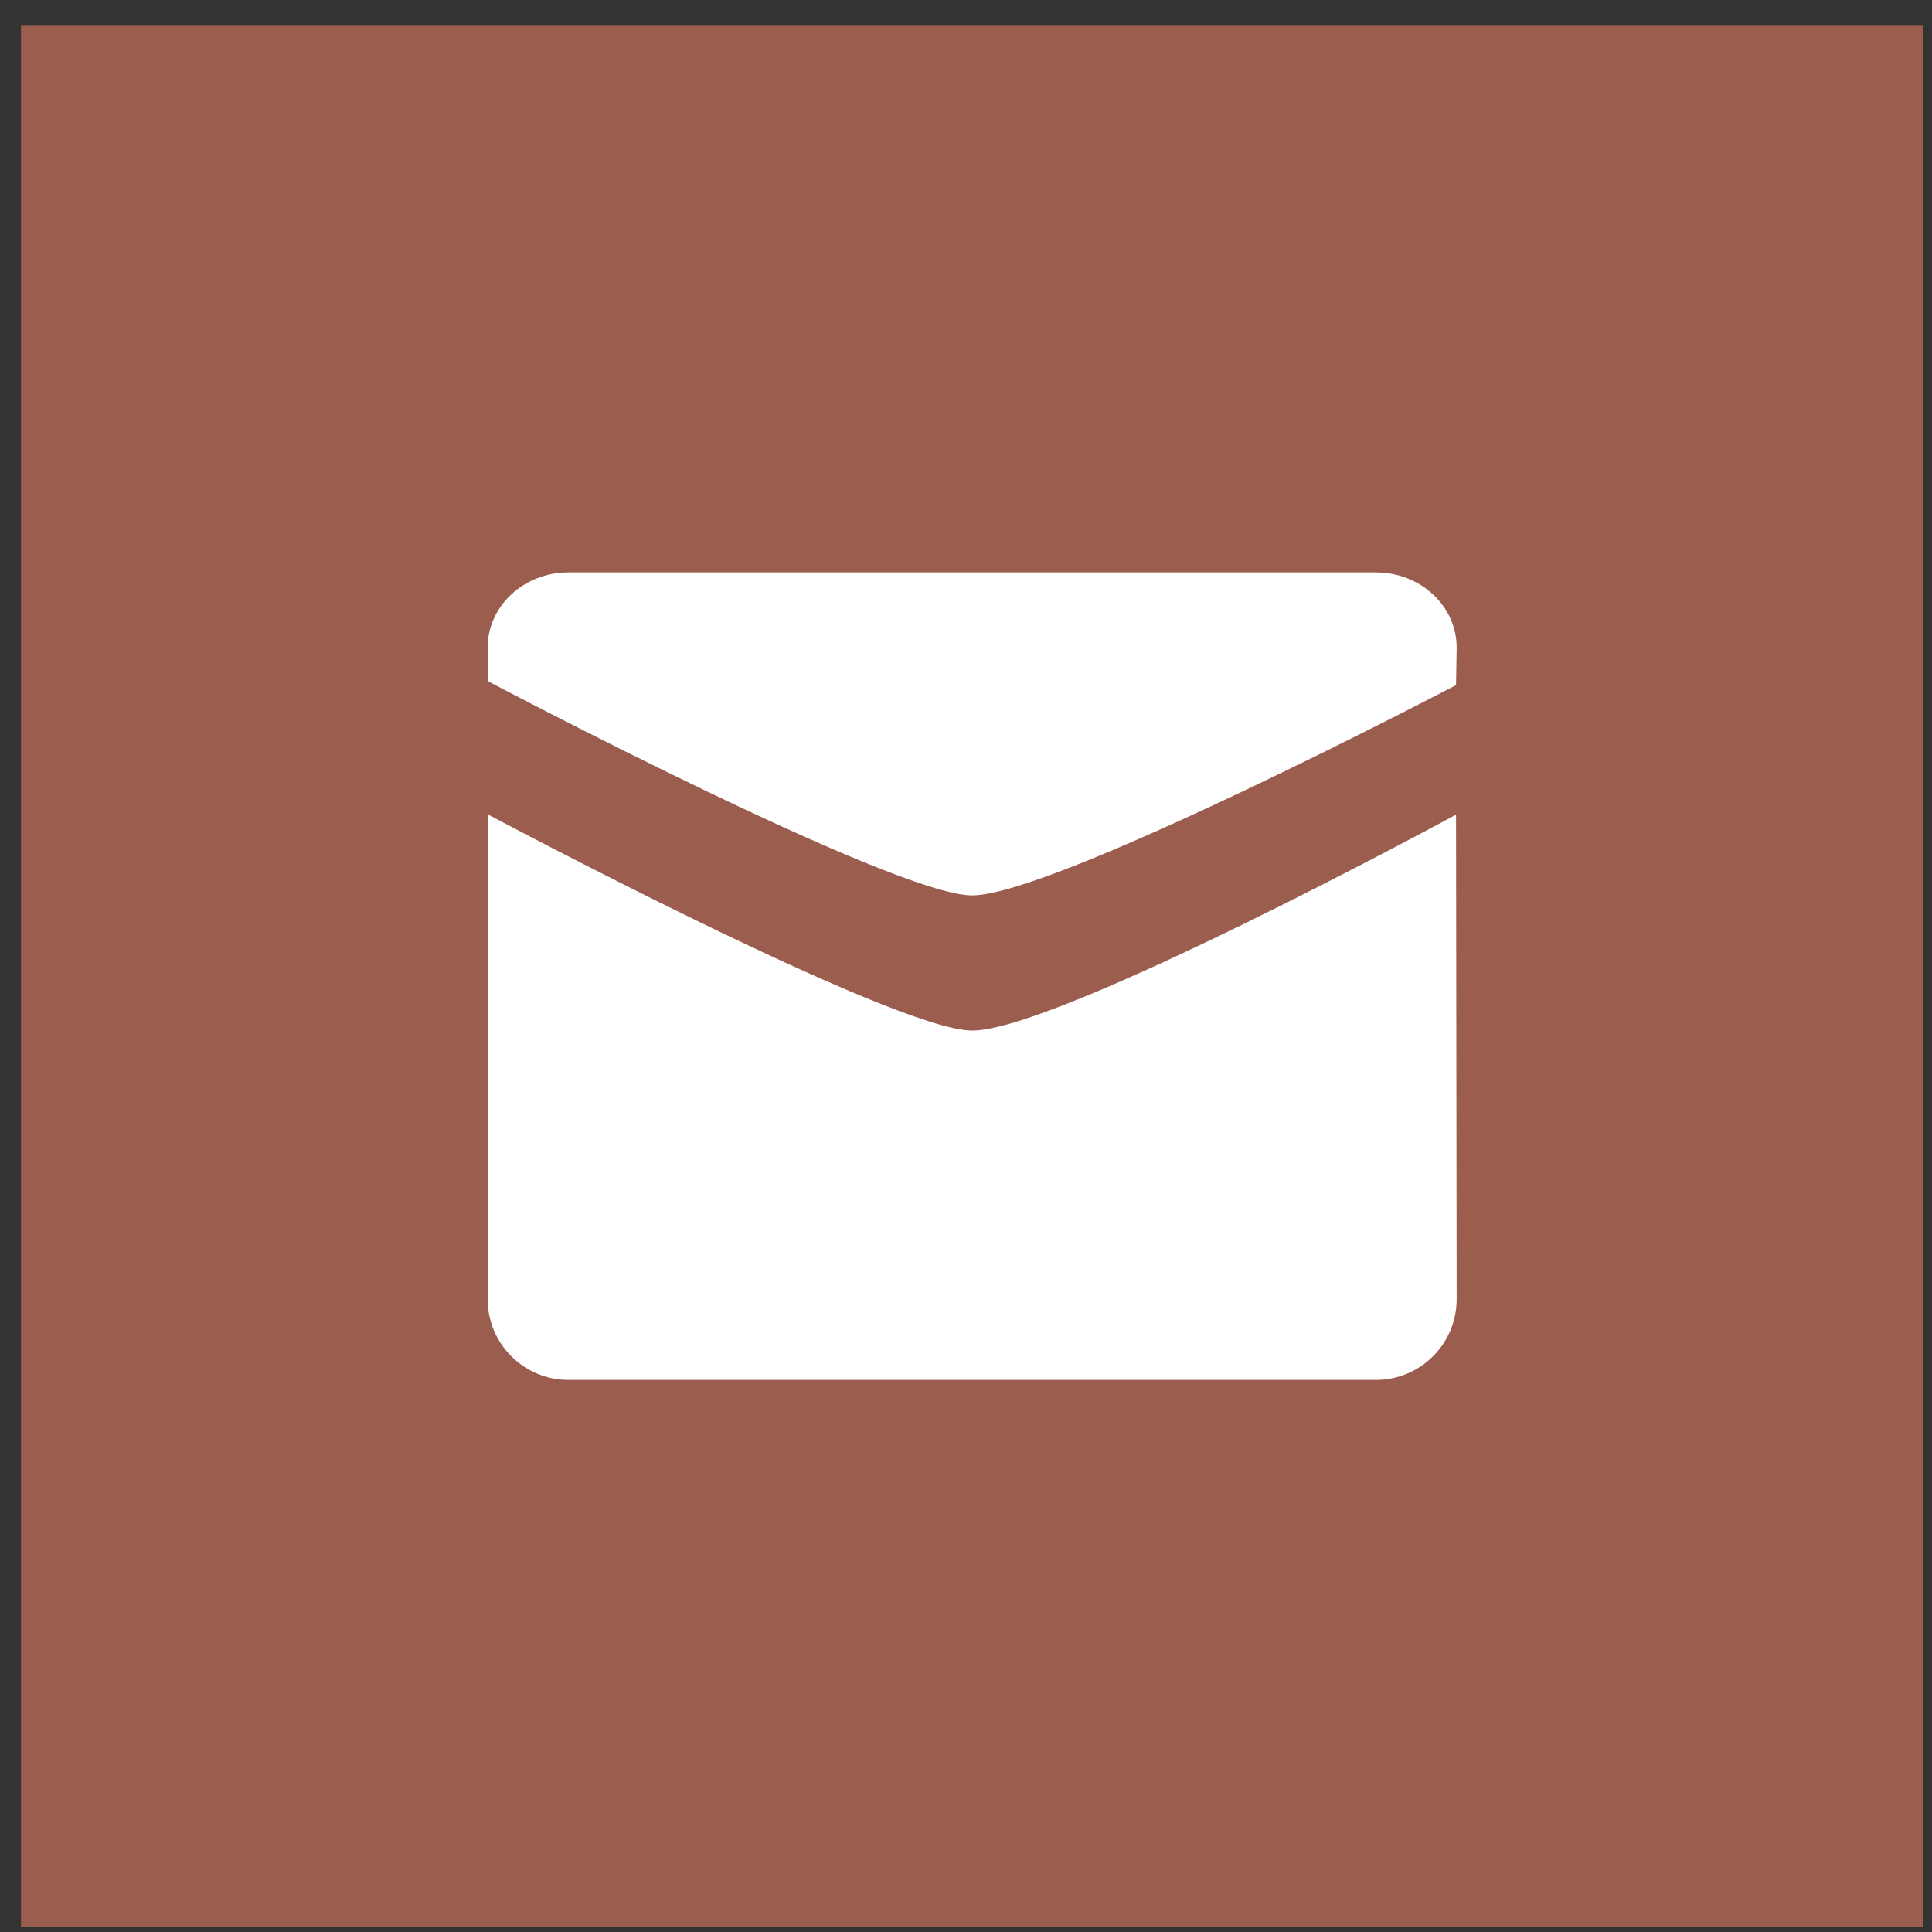 <svg width="65" height="65" viewBox="0 0 65 65" fill="none" xmlns="http://www.w3.org/2000/svg">
<rect x="0" y="0" width="65" height="65" fill="#333333" stroke="none"/>
<rect x="0.707" y="0.842" width="64" height="64" fill="#9B5D4E"/>
<path fill-rule="evenodd" clip-rule="evenodd" d="M48.987 23.05C48.987 23.05 35.484 30.125 32.707 30.125C30.057 30.125 16.406 22.913 16.406 22.913V21.786C16.406 20.391 17.622 19.258 19.122 19.258H46.291C47.793 19.258 49.008 20.391 49.008 21.786L48.987 23.05ZM16.428 27.408C16.427 27.408 30.057 34.672 32.707 34.672C35.611 34.672 48.987 27.408 48.987 27.408L49.008 43.709C49.008 45.209 47.793 46.426 46.291 46.426H19.122C17.623 46.426 16.406 45.209 16.406 43.709L16.428 27.408Z" fill="white"/>
</svg>
